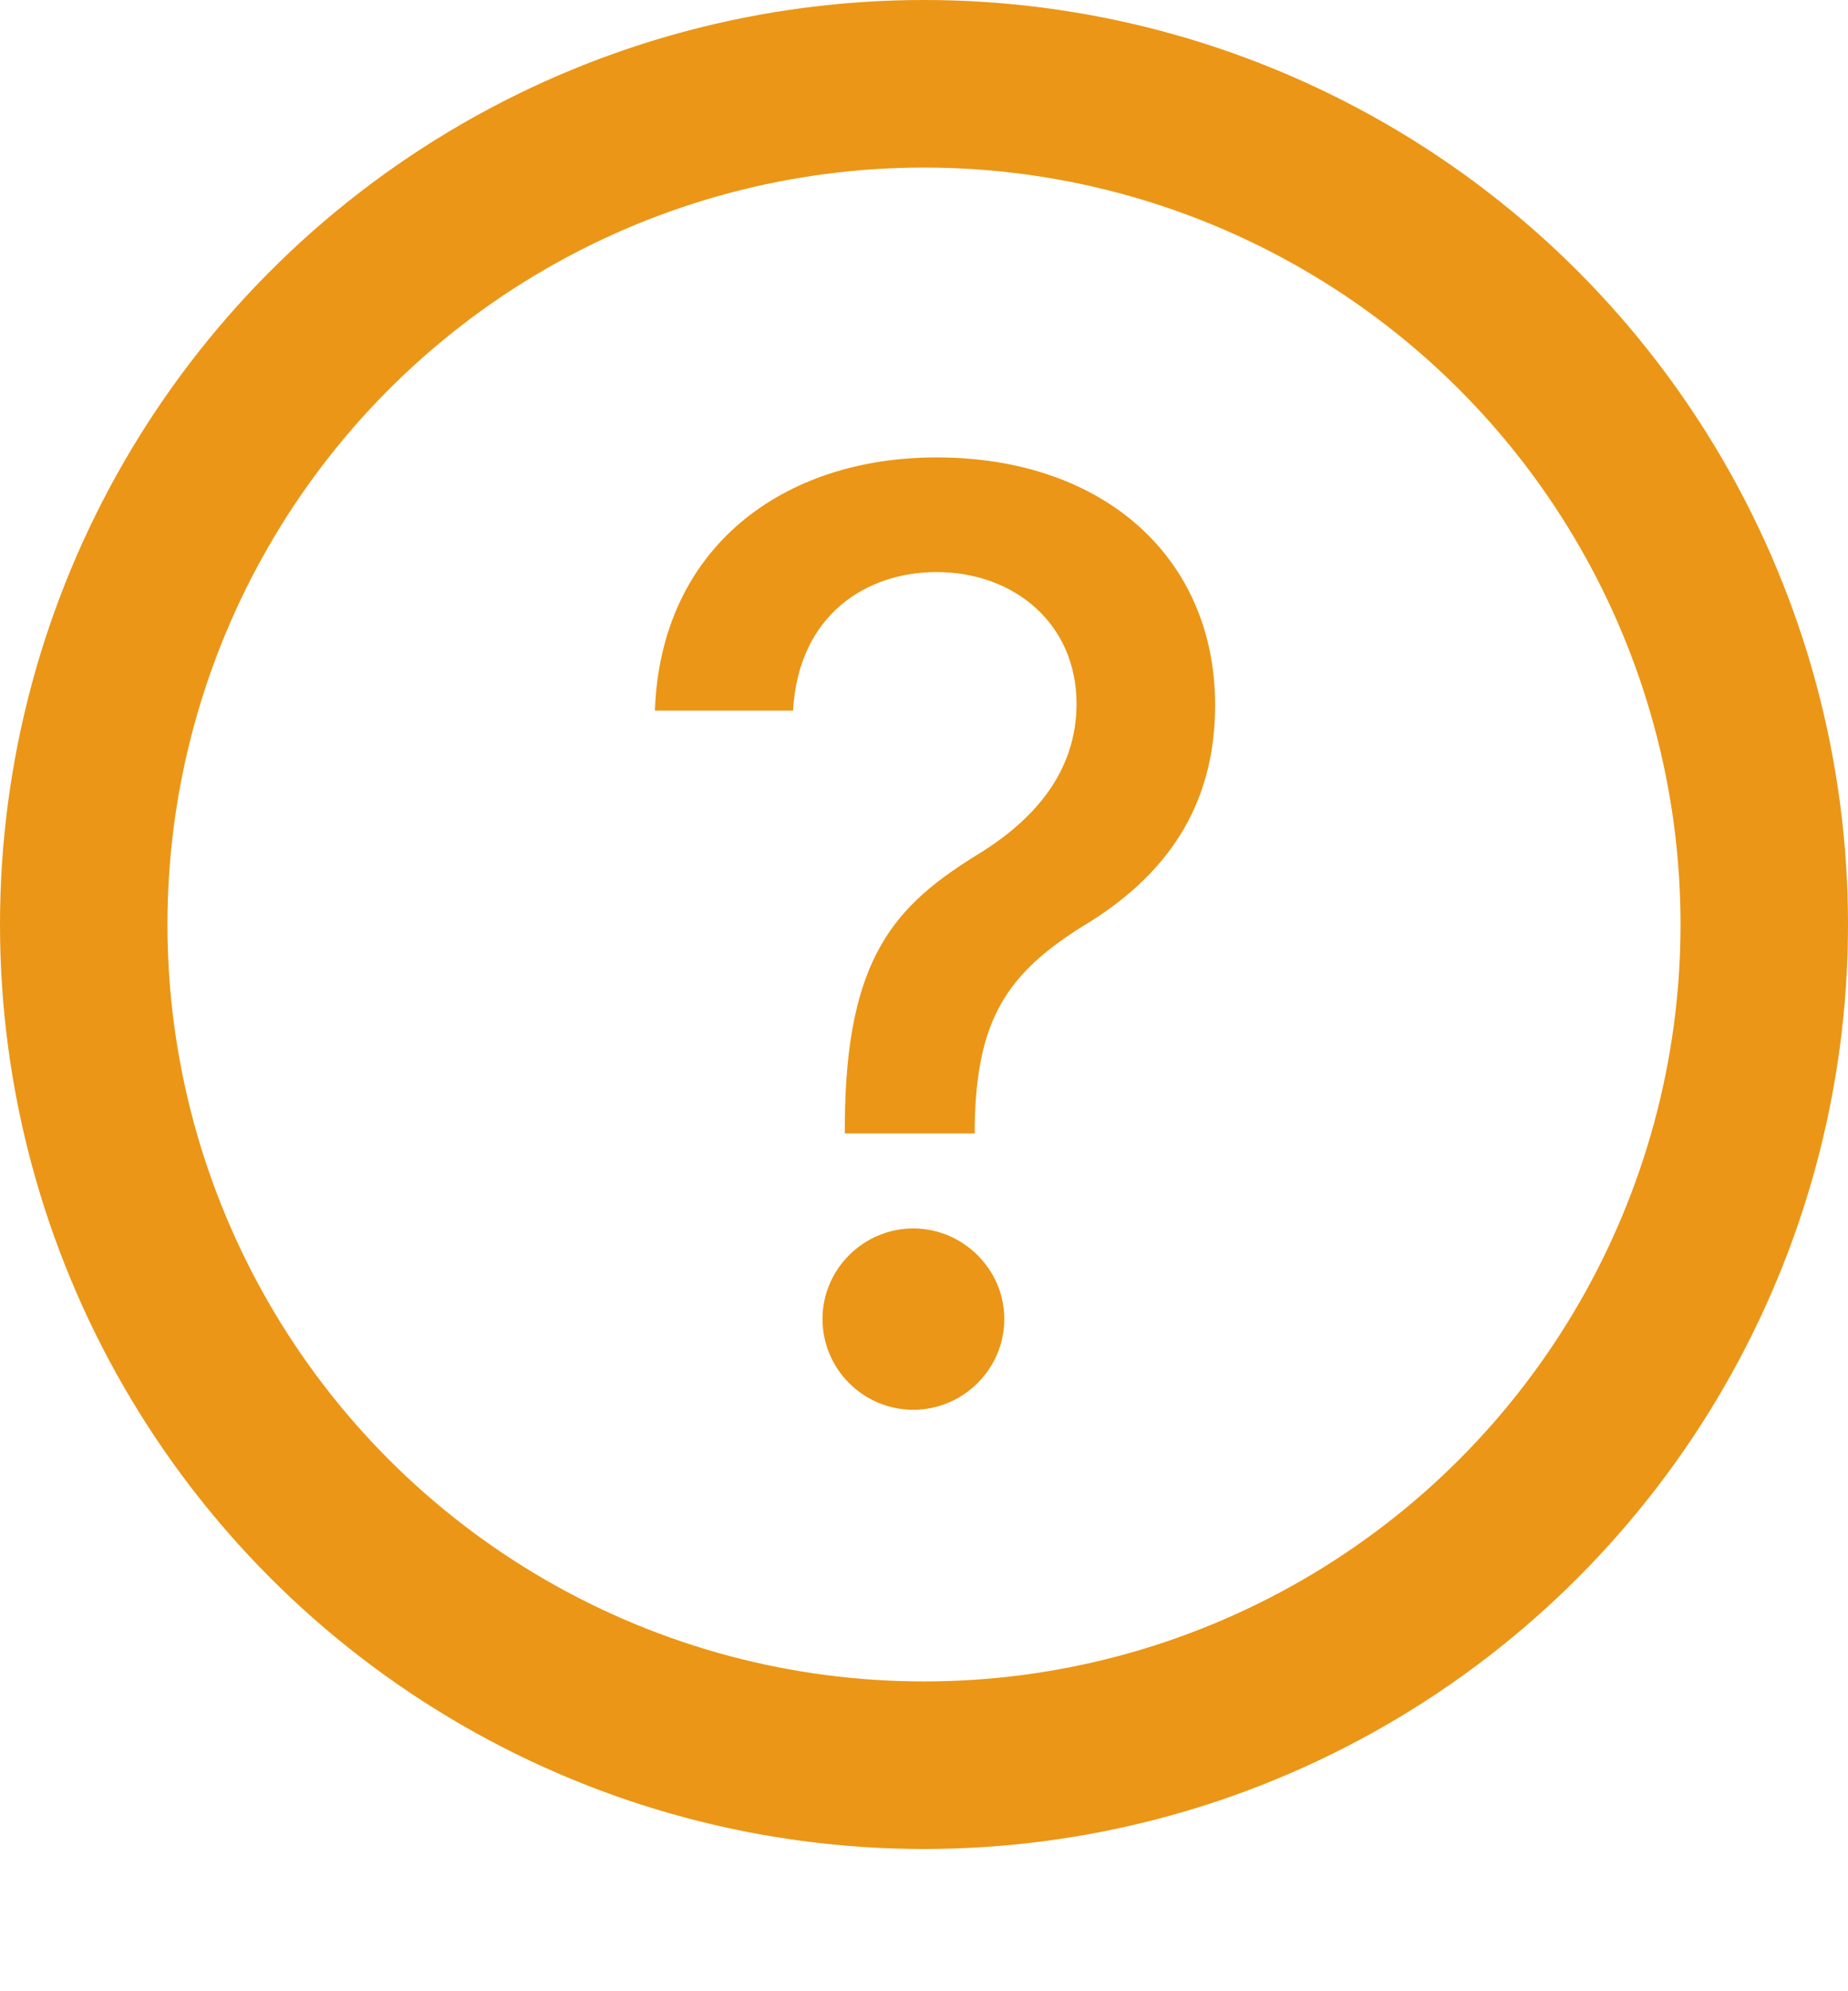 <svg width='13' height='14' viewBox='0 0 13 14' fill='none' xmlns='http://www.w3.org/2000/svg'><circle cx='6.5' cy='6.5' r='5.911' stroke='#EB9616' stroke-width='1.178'/><path d='M5.943 7.969H6.857V7.908C6.87 7.173 7.081 6.844 7.624 6.508C8.196 6.163 8.548 5.677 8.548 4.958C8.548 3.919 7.761 3.216 6.588 3.216C5.511 3.216 4.648 3.846 4.607 4.996H5.579C5.617 4.319 6.099 4.022 6.588 4.022C7.132 4.022 7.573 4.383 7.573 4.948C7.573 5.425 7.276 5.76 6.895 5.997C6.301 6.361 5.949 6.722 5.943 7.908V7.969ZM6.425 9.912C6.774 9.912 7.065 9.627 7.065 9.273C7.065 8.924 6.774 8.637 6.425 8.637C6.074 8.637 5.786 8.924 5.786 9.273C5.786 9.627 6.074 9.912 6.425 9.912Z' fill='#EB9616'/></svg>
